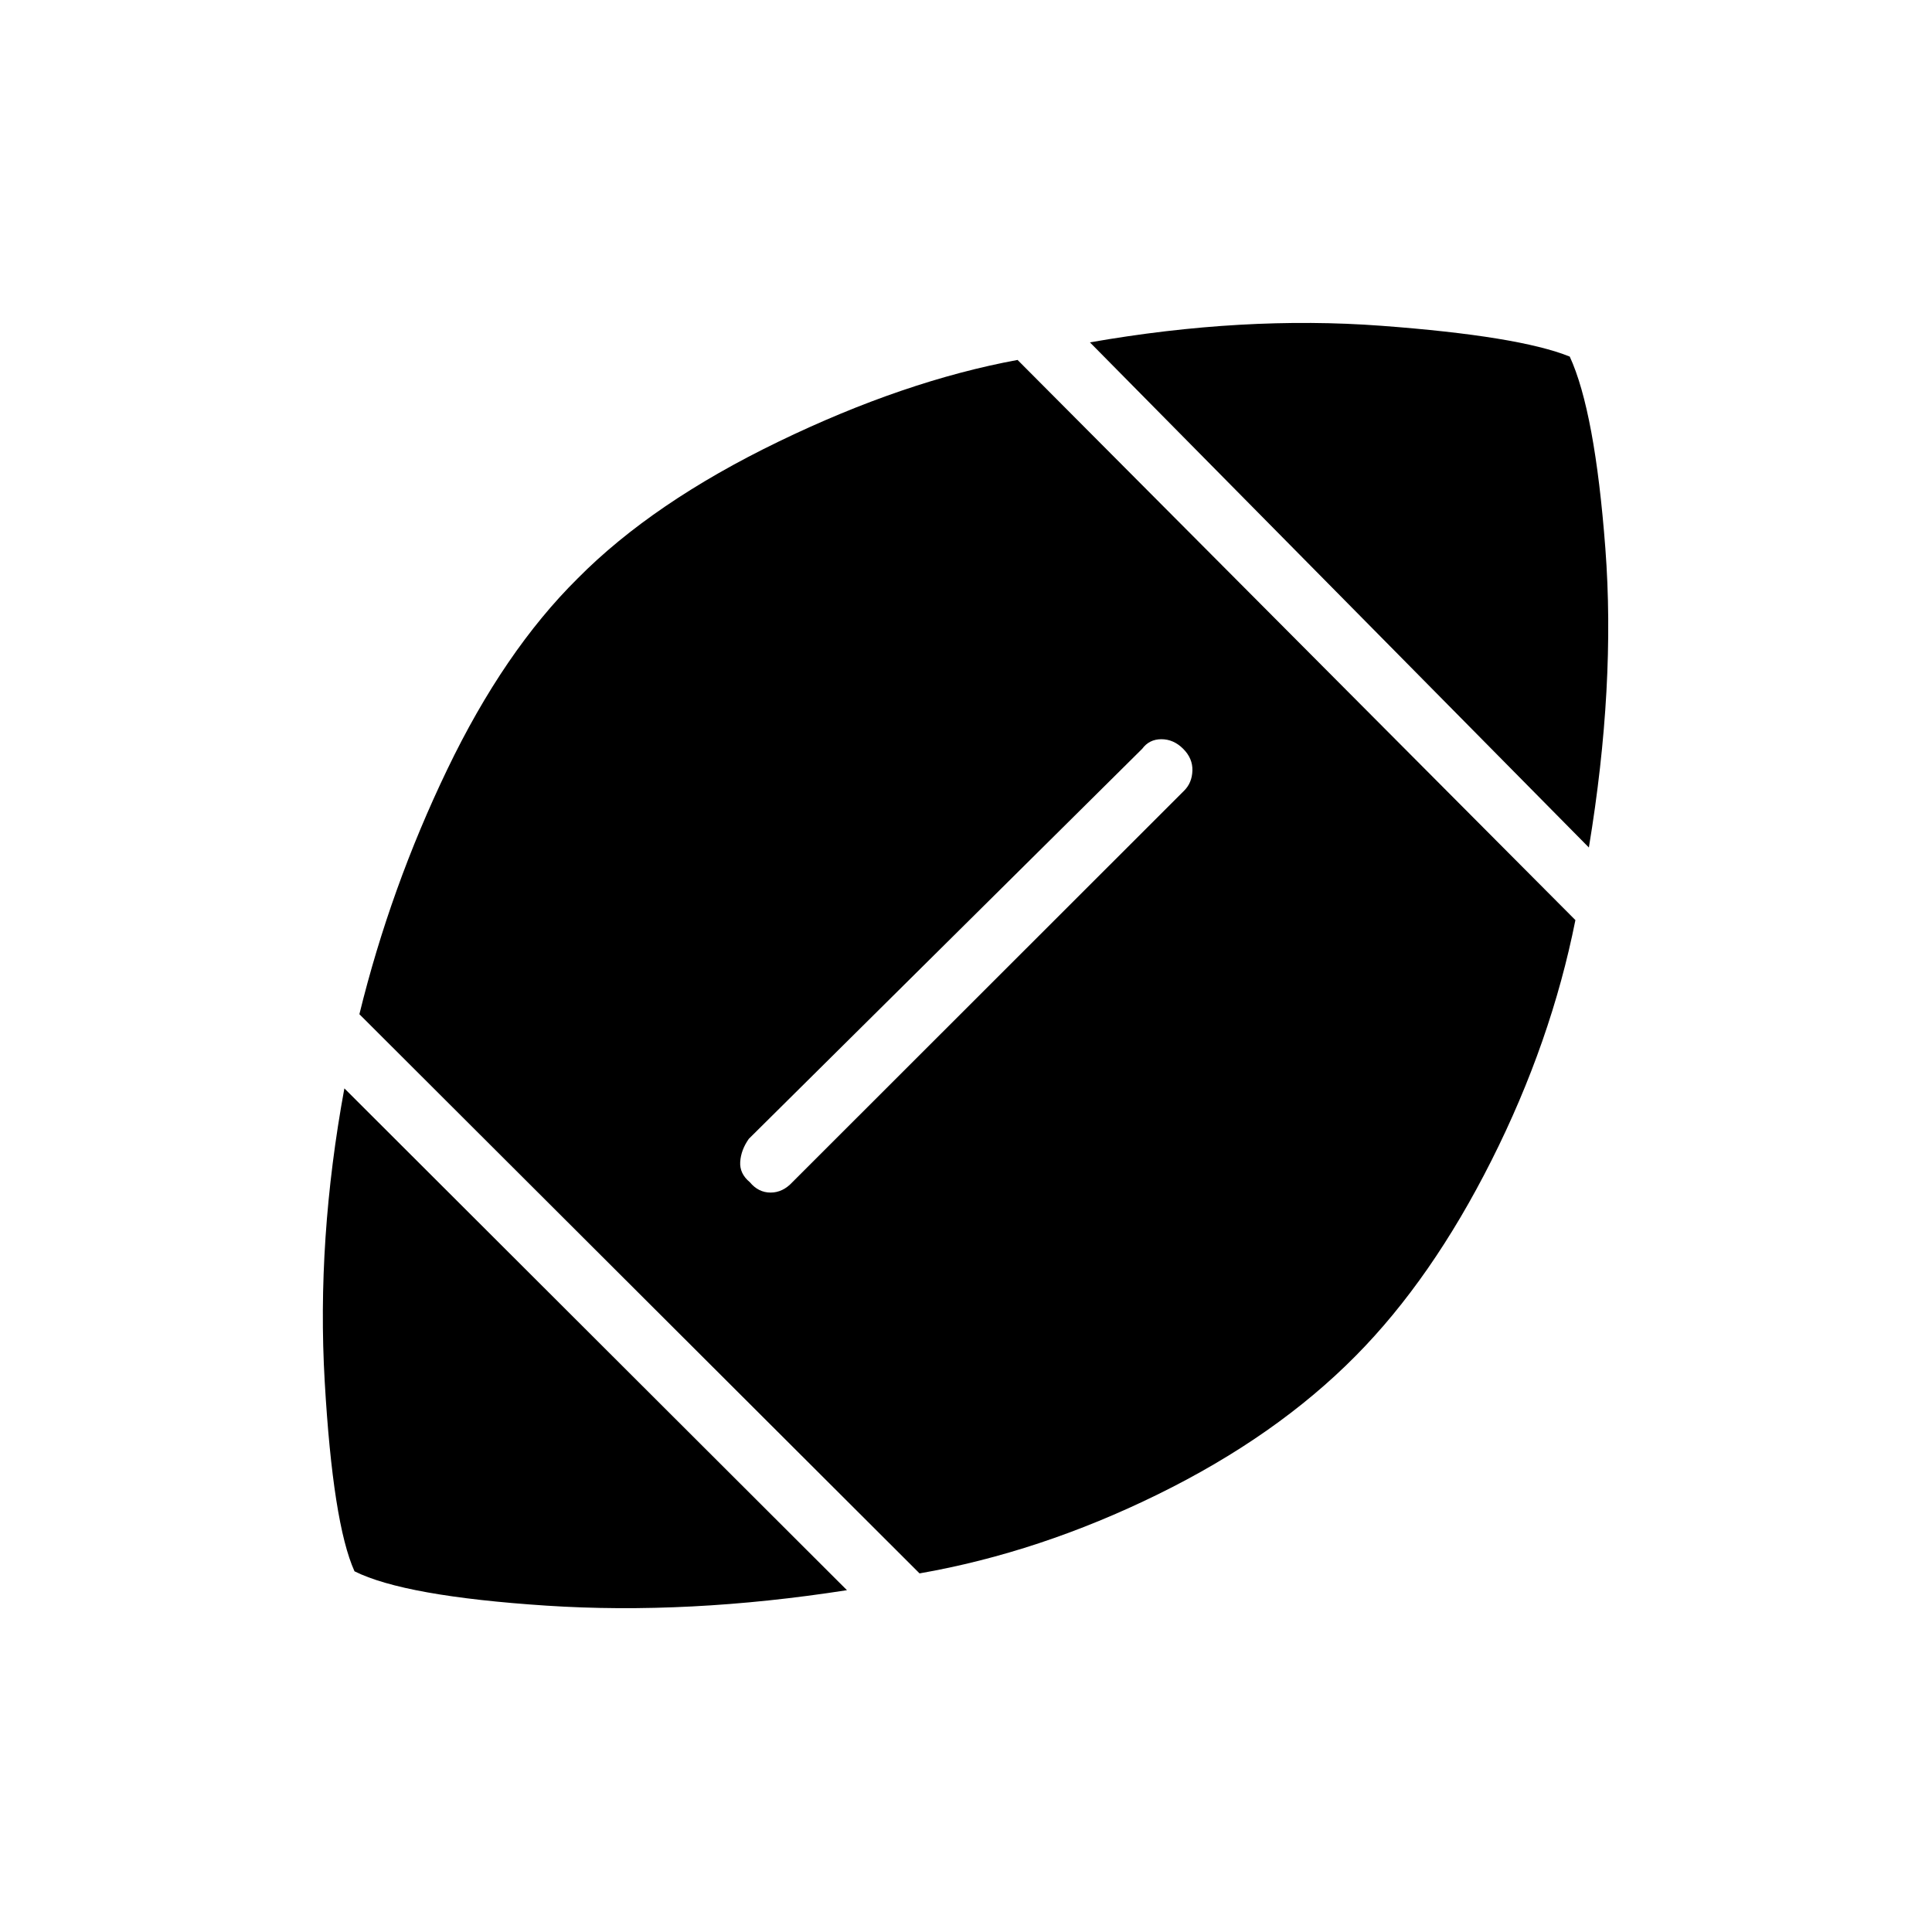<svg xmlns="http://www.w3.org/2000/svg" height="48" viewBox="0 -960 960 960" width="48"><path d="M420.85-169.85q-78.97 12.31-149.41 7.68-70.44-4.64-95.29-17.06-10.73-23.81-14.8-94.27-4.08-70.46 9.77-145.69l249.73 249.34Zm36.07-8.34L178.58-456.04q15.38-62.77 43.63-121.56 28.25-58.78 64.83-94.98 37.34-37.73 99.75-67.94 62.4-30.21 118.83-40.63l277.19 278.34q-12.08 60.62-41.71 119.46-29.64 58.85-67.37 96.97-39.5 40-98.31 68.88-58.8 28.88-118.5 39.31Zm-63.19-194.39 194.69-194.57q3.89-3.89 4.08-9.95.19-6.05-4.58-10.82-4.77-4.77-10.82-4.77-6.06 0-9.56 4.77l-195.46 193.8q-3.89 5.54-4.27 11.41-.39 5.86 4.77 10.13 4.27 5.16 10.32 5.16 6.06 0 10.83-5.16Zm395.77-166.3-247.92-251q76.23-13.35 144.67-8.25 68.44 5.09 93.75 15.32 12.54 27.27 17.69 95.27 5.16 68-8.19 148.66Z"/></svg>
